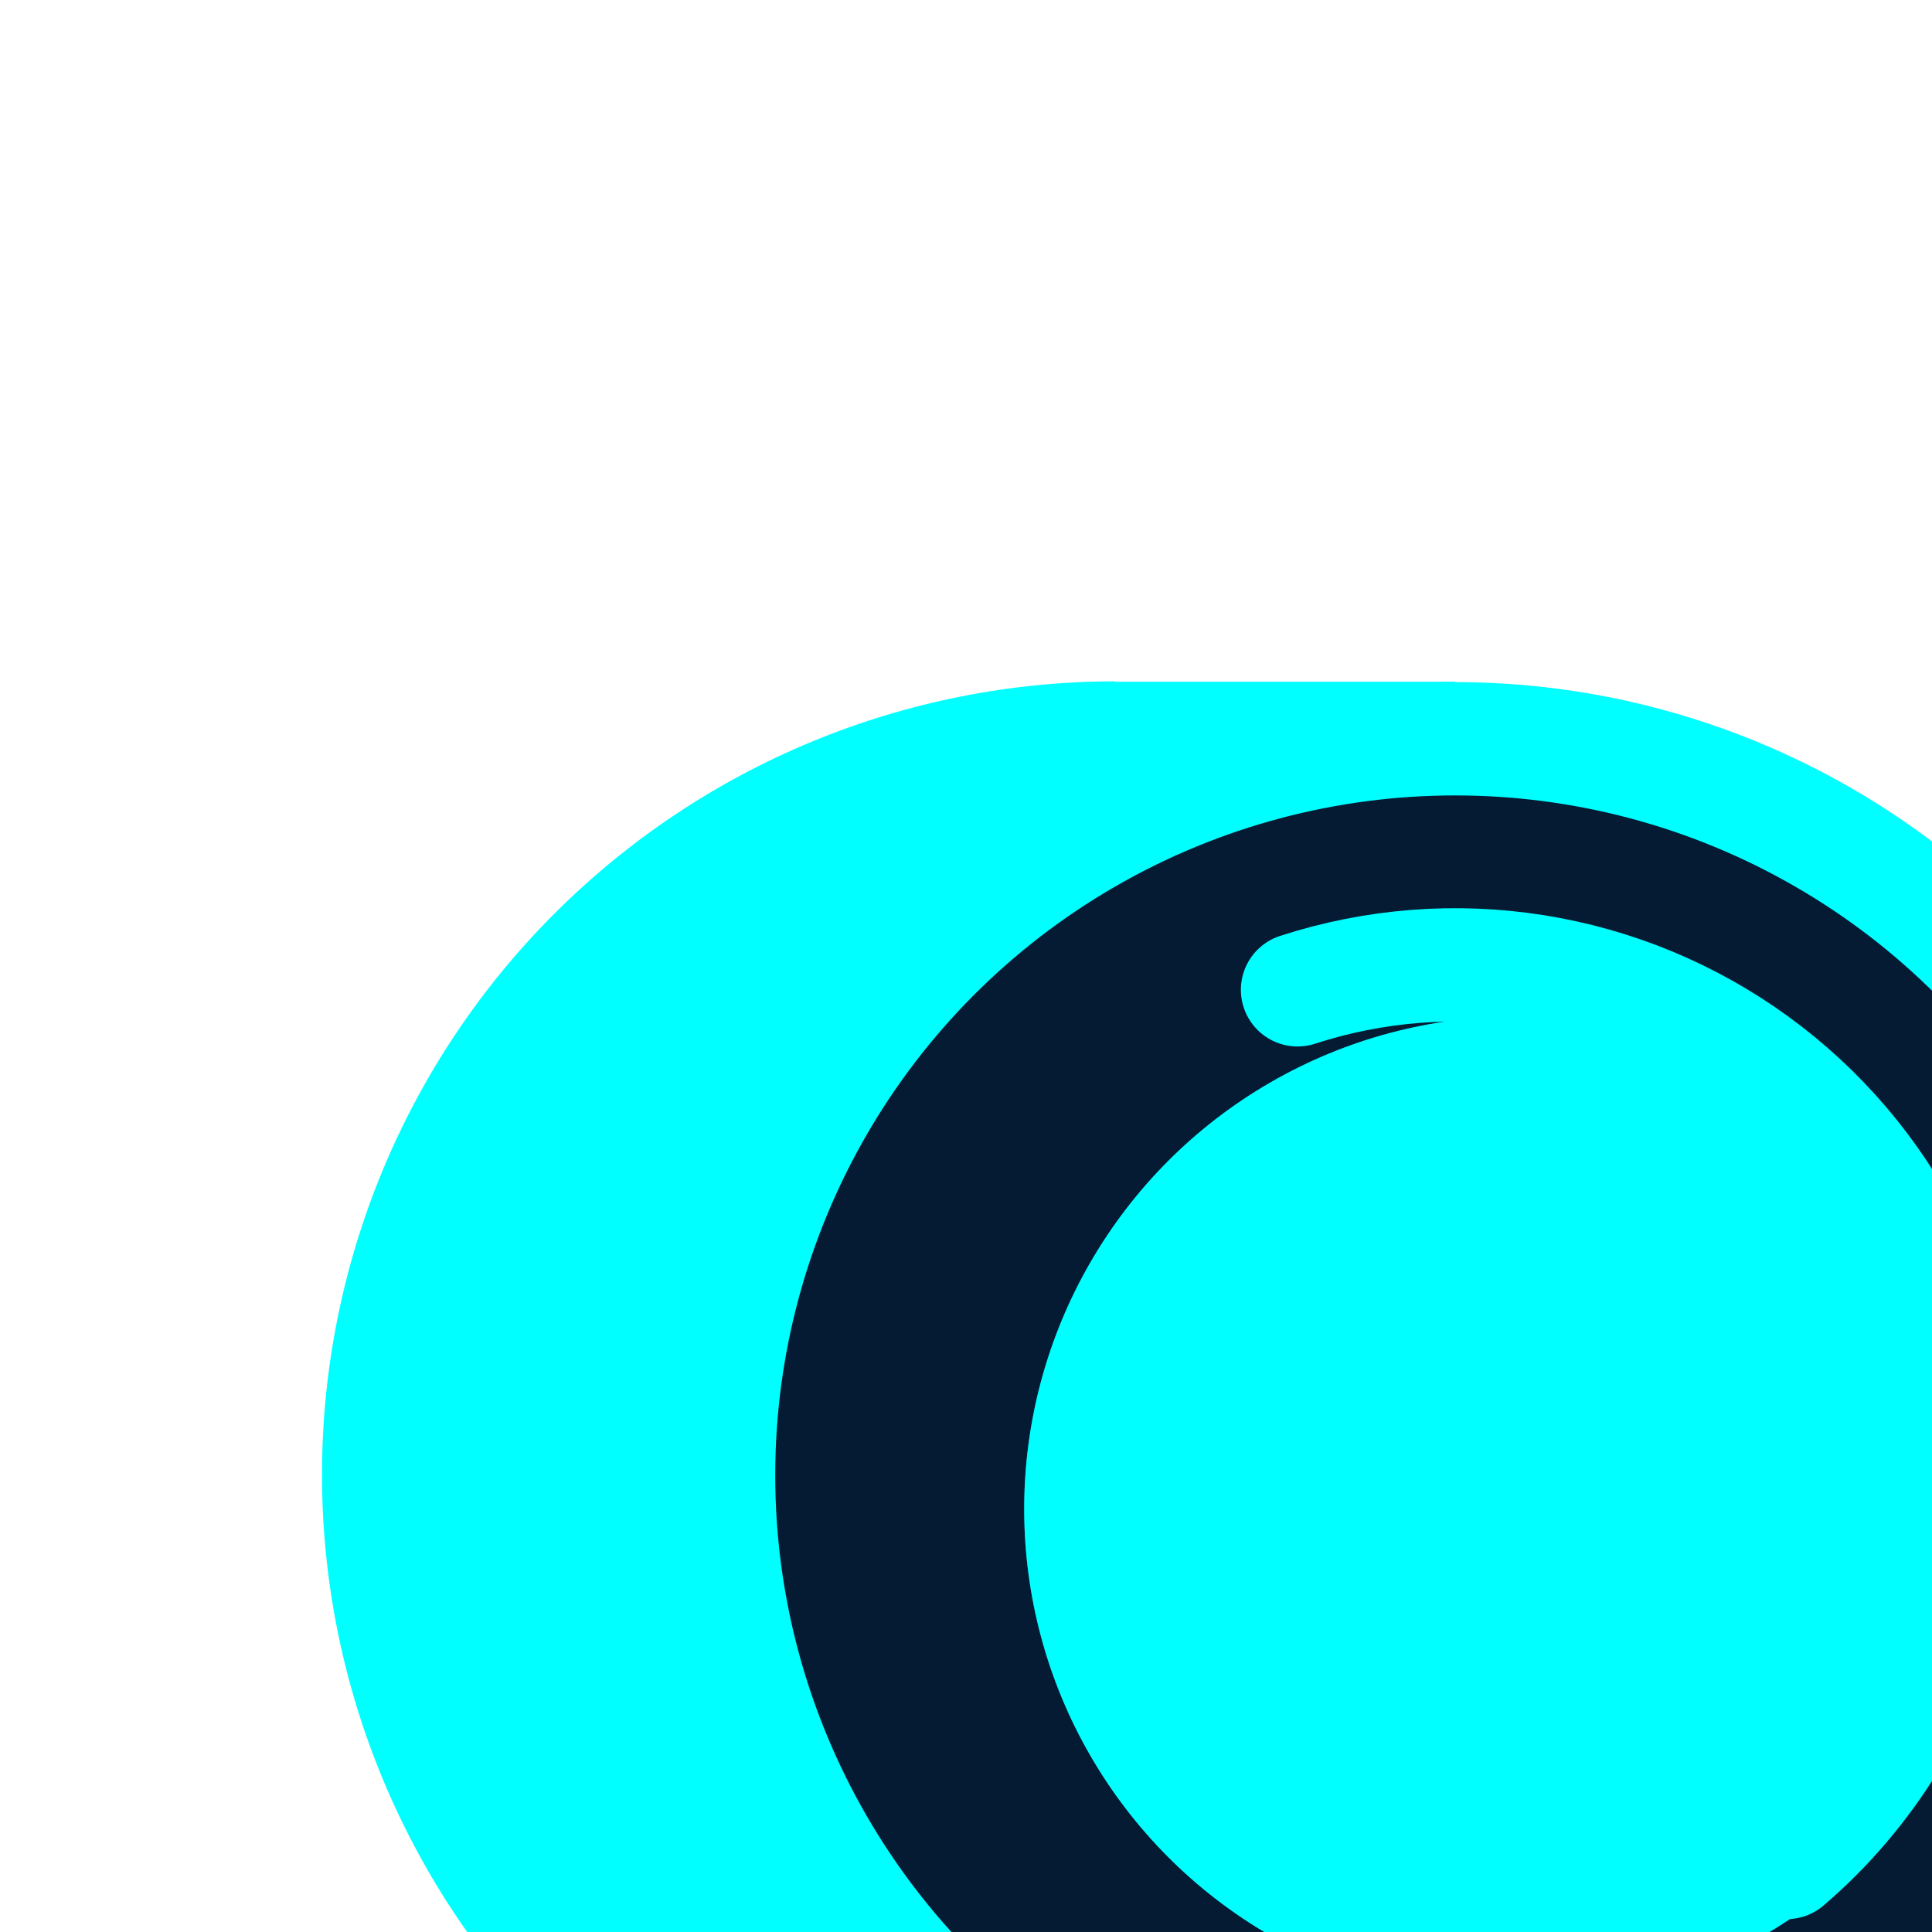 <svg width="120" height="120" viewBox="0 0 120 120" fill="none" xmlns="http://www.w3.org/2000/svg">
<path d="M69.268 42.344H90.382V140.879H69.267V140.855C56.2 140.855 43.669 135.665 34.43 126.426C25.19 117.186 20 104.655 20 91.589C20 78.522 25.19 65.99 34.43 56.751C43.669 47.511 56.201 42.32 69.268 42.32V42.344Z" fill="#00FFFF"/>
<circle cx="90.381" cy="91.635" r="45.749" fill="#051B34" stroke="#00FFFF" stroke-width="7.038"/>
<path d="M117.403 108.139C115.67 110.975 113.501 113.52 110.976 115.681" stroke="#00FFFF" stroke-width="7.038" stroke-linecap="round"/>
<path d="M80.592 61.479C85.346 59.935 90.397 59.537 95.334 60.319C100.271 61.101 104.952 63.04 108.996 65.978C113.04 68.916 116.331 72.769 118.6 77.223C120.869 81.676 122.052 86.603 122.052 91.601" stroke="#00FFFF" stroke-width="7.038" stroke-linecap="round"/>
<g filter="url(#filter0_f_19263_35840)">
<circle cx="94.214" cy="93.728" r="30.599" fill="#00FFFF"/>
<circle cx="94.214" cy="93.728" r="28.413" stroke="#00FFFF" stroke-opacity="0.5" stroke-width="4.371"/>
<path d="M117.484 107.943C115.991 110.385 114.123 112.576 111.949 114.437" stroke="#00FFFF" stroke-opacity="0.5" stroke-width="6.061" stroke-linecap="round"/>
<path d="M85.785 67.756C89.878 66.426 94.228 66.084 98.479 66.757C102.731 67.43 106.762 69.1 110.244 71.63C113.726 74.16 116.56 77.478 118.514 81.313C120.468 85.148 121.487 89.391 121.487 93.695" stroke="#00FFFF" stroke-opacity="0.5" stroke-width="6.061" stroke-linecap="round"/>
</g>
<defs>
<filter id="filter0_f_19263_35840" x="0.642" y="0.156" width="187.144" height="187.146" filterUnits="userSpaceOnUse" color-interpolation-filters="sRGB">
<feFlood flood-opacity="0" result="BackgroundImageFix"/>
<feBlend mode="normal" in="SourceGraphic" in2="BackgroundImageFix" result="shape"/>
<feGaussianBlur stdDeviation="31.487" result="effect1_foregroundBlur_19263_35840"/>
</filter>
</defs>
</svg>

